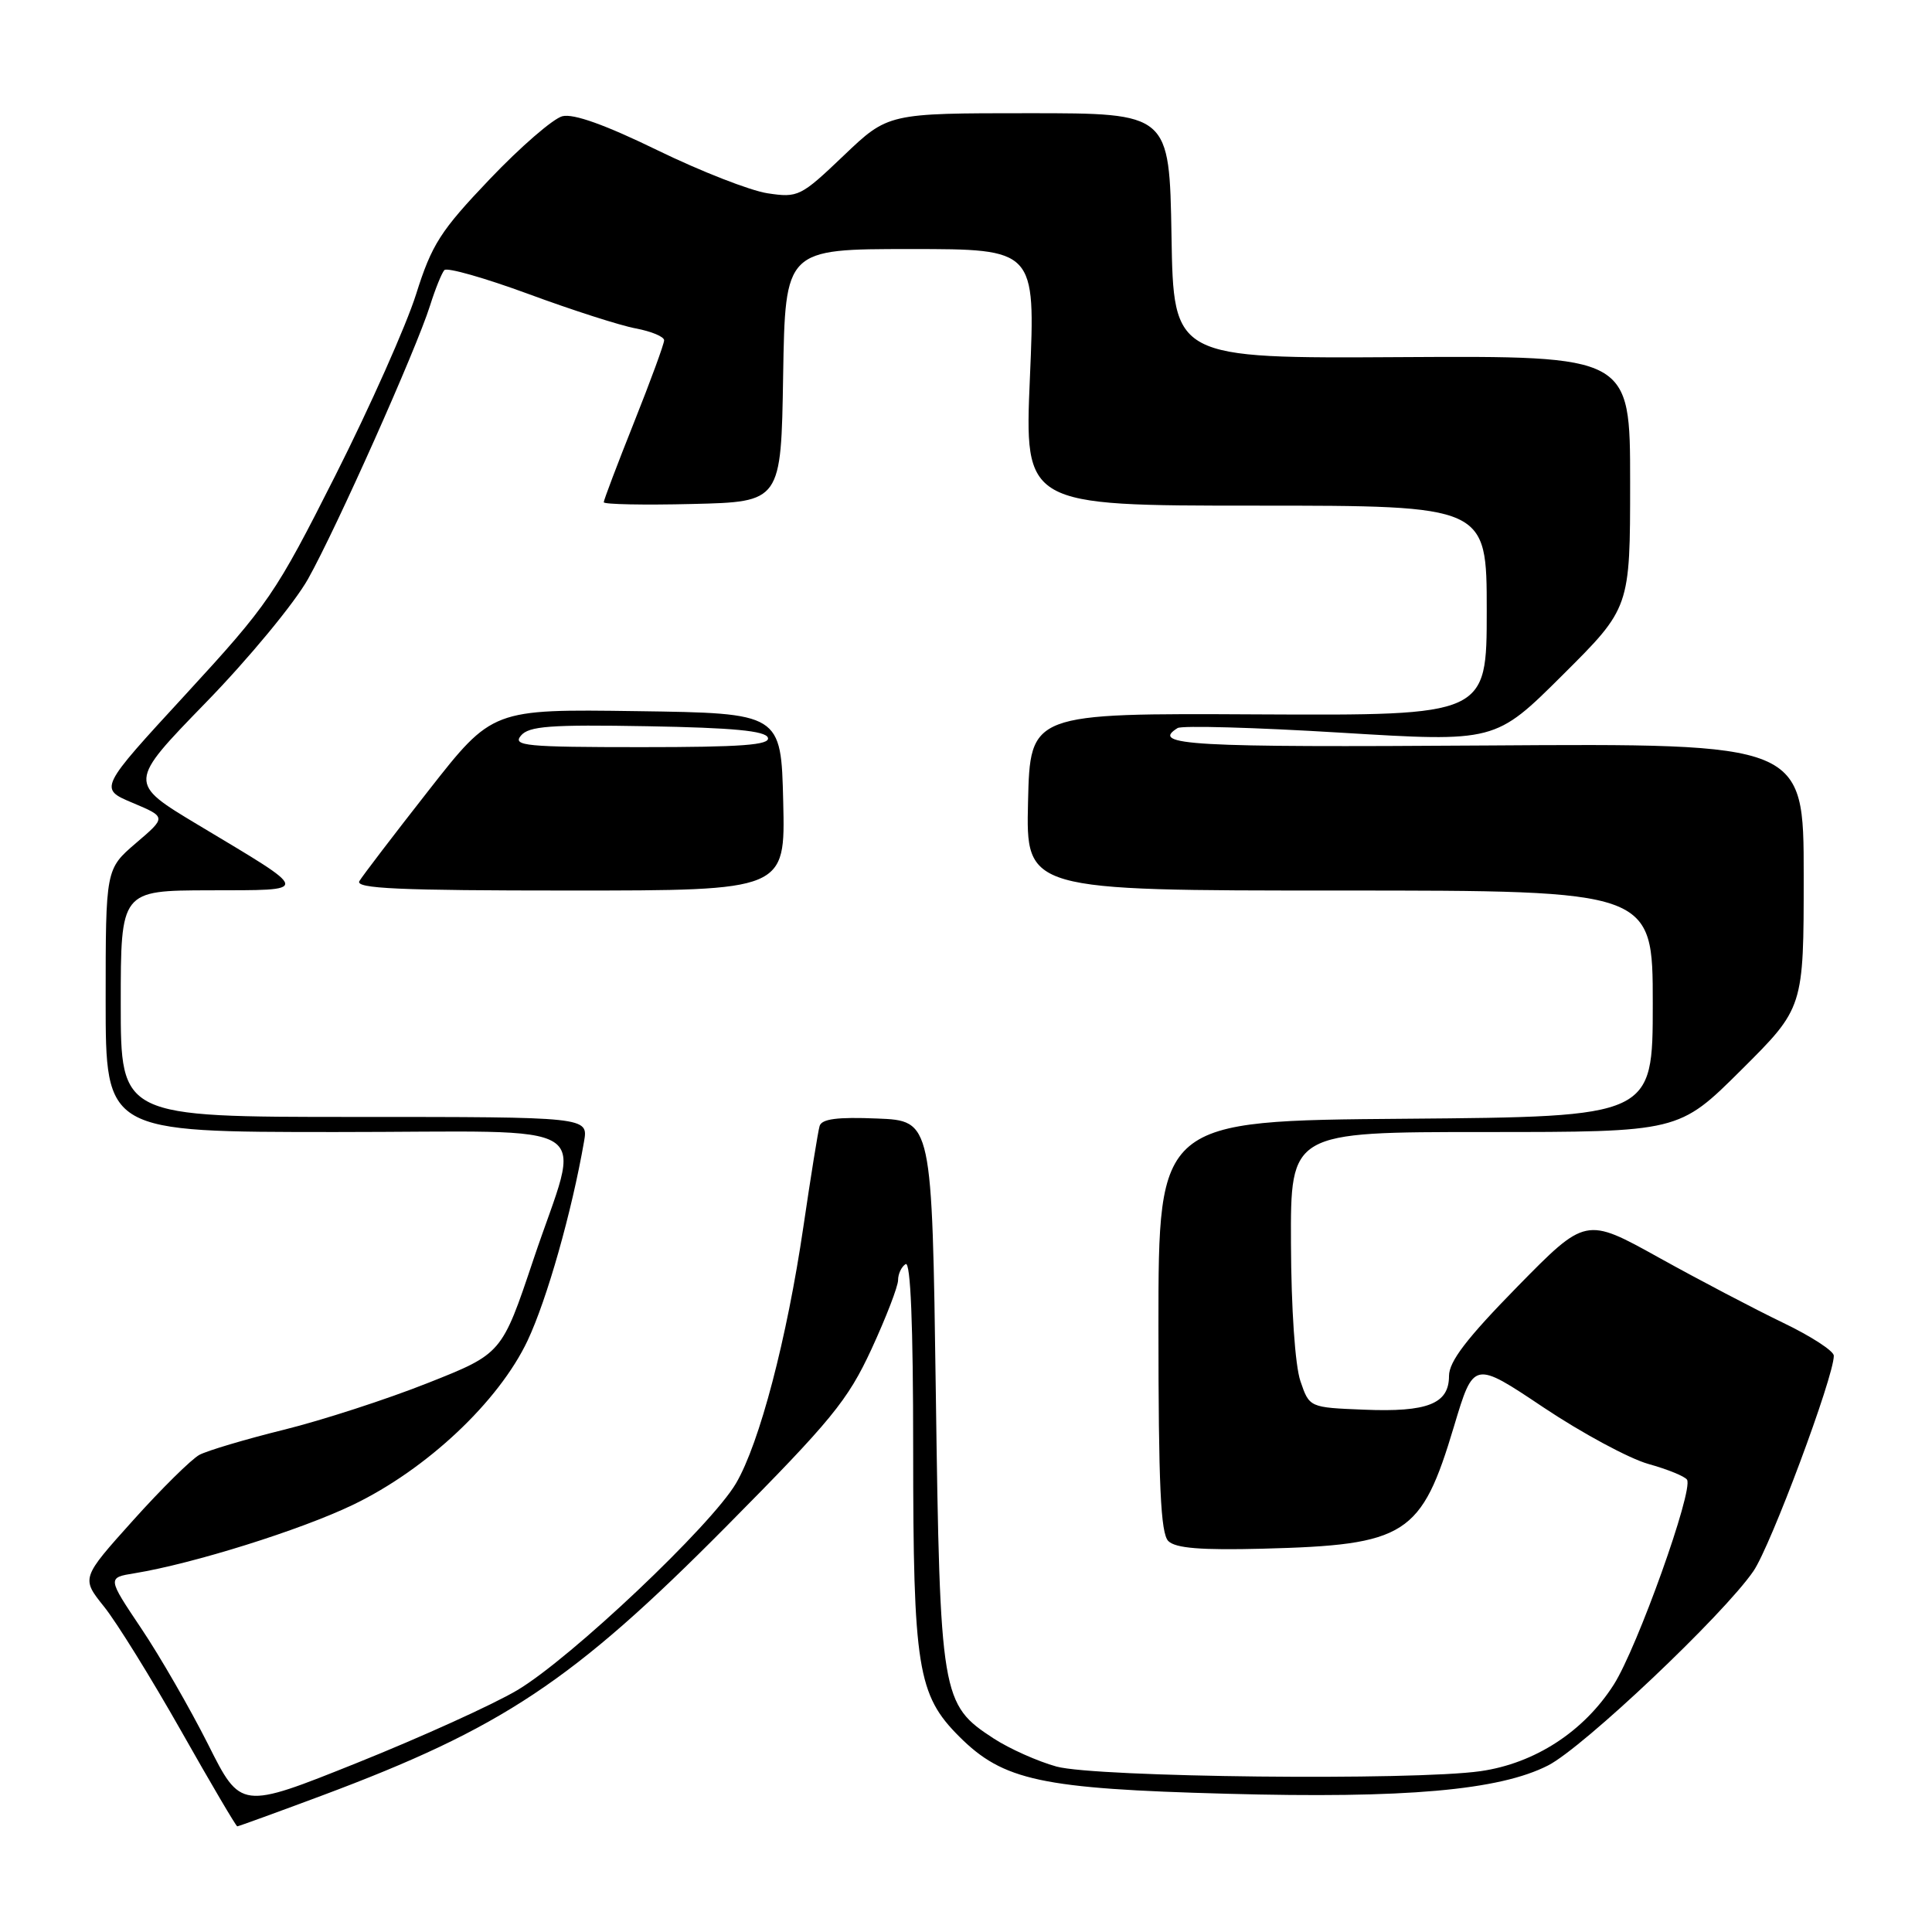 <?xml version="1.0" encoding="UTF-8" standalone="no"?>
<!DOCTYPE svg PUBLIC "-//W3C//DTD SVG 1.1//EN" "http://www.w3.org/Graphics/SVG/1.1/DTD/svg11.dtd" >
<svg xmlns="http://www.w3.org/2000/svg" xmlns:xlink="http://www.w3.org/1999/xlink" version="1.1" viewBox="0 0 256 256">
 <g >
 <path fill="currentColor"
d=" M 42.61 237.94 C 66.52 229.01 75.91 222.77 96.22 202.28 C 110.19 188.18 112.32 185.58 115.47 178.78 C 117.41 174.57 119.00 170.45 119.00 169.62 C 119.00 168.80 119.45 167.84 120.00 167.50 C 120.66 167.09 121.00 175.51 121.00 192.00 C 121.00 220.98 121.58 224.58 127.10 230.10 C 132.94 235.94 137.99 237.02 162.50 237.68 C 186.22 238.33 198.67 237.23 205.13 233.93 C 209.80 231.55 228.38 213.96 232.34 208.18 C 234.63 204.85 243.01 182.39 242.99 179.64 C 242.99 179.01 239.95 177.04 236.24 175.26 C 232.54 173.48 225.14 169.60 219.81 166.64 C 210.12 161.26 210.12 161.26 201.06 170.49 C 194.34 177.35 192.00 180.40 192.00 182.33 C 192.00 186.01 189.16 187.14 180.73 186.79 C 173.50 186.50 173.50 186.50 172.31 183.00 C 171.61 180.95 171.09 173.40 171.06 164.75 C 171.00 150.00 171.00 150.00 196.73 150.00 C 222.46 150.00 222.46 150.00 230.73 141.77 C 239.00 133.54 239.00 133.54 239.00 116.02 C 239.00 98.50 239.00 98.50 197.00 98.78 C 157.63 99.05 152.36 98.75 156.04 96.47 C 156.61 96.12 166.32 96.39 177.61 97.08 C 198.13 98.33 198.13 98.33 207.07 89.43 C 216.00 80.54 216.00 80.54 216.00 63.85 C 216.00 47.15 216.00 47.15 185.75 47.32 C 155.50 47.50 155.50 47.50 155.23 31.25 C 154.95 15.00 154.95 15.00 136.32 15.00 C 117.68 15.00 117.68 15.00 111.79 20.62 C 106.10 26.05 105.75 26.22 101.70 25.61 C 99.39 25.26 92.83 22.69 87.12 19.91 C 80.23 16.55 76.00 15.03 74.52 15.40 C 73.30 15.71 68.97 19.46 64.90 23.73 C 58.36 30.59 57.22 32.37 55.13 39.00 C 53.83 43.12 49.02 53.92 44.44 63.00 C 36.50 78.74 35.58 80.07 24.61 92.00 C 13.10 104.50 13.10 104.50 17.57 106.38 C 22.05 108.27 22.05 108.27 18.02 111.71 C 14.00 115.16 14.00 115.16 14.00 132.58 C 14.00 150.00 14.00 150.00 44.50 150.00 C 80.27 150.00 77.04 147.91 70.67 166.93 C 66.50 179.37 66.50 179.37 56.68 183.26 C 51.29 185.40 42.70 188.19 37.61 189.45 C 32.52 190.71 27.49 192.21 26.43 192.77 C 25.37 193.34 21.41 197.25 17.63 201.46 C 10.76 209.11 10.76 209.11 13.78 212.88 C 15.45 214.95 20.03 222.35 23.98 229.32 C 27.92 236.29 31.28 242.00 31.44 242.00 C 31.60 242.00 36.63 240.17 42.61 237.94 Z  M 27.57 231.13 C 25.18 226.39 21.20 219.47 18.72 215.78 C 14.21 209.05 14.21 209.05 17.86 208.46 C 25.60 207.19 39.82 202.74 46.76 199.40 C 56.53 194.71 66.09 185.72 69.91 177.63 C 72.48 172.18 75.78 160.54 77.39 151.25 C 77.95 148.00 77.95 148.00 46.97 148.00 C 16.00 148.00 16.00 148.00 16.00 133.00 C 16.00 118.00 16.00 118.00 27.75 117.97 C 41.34 117.93 41.42 118.40 26.23 109.29 C 16.95 103.72 16.95 103.72 27.26 93.11 C 32.94 87.28 39.04 79.89 40.82 76.71 C 44.58 70.00 55.13 46.36 56.98 40.50 C 57.67 38.30 58.53 36.18 58.88 35.79 C 59.23 35.40 64.24 36.83 70.01 38.95 C 75.78 41.08 82.19 43.14 84.25 43.52 C 86.31 43.91 88.00 44.61 88.00 45.09 C 88.00 45.57 86.20 50.48 84.00 56.00 C 81.80 61.52 80.00 66.27 80.00 66.55 C 80.00 66.83 85.29 66.94 91.75 66.78 C 103.50 66.50 103.50 66.50 103.77 49.75 C 104.05 33.00 104.05 33.00 120.62 33.00 C 137.20 33.00 137.20 33.00 136.47 50.00 C 135.74 67.00 135.74 67.00 166.37 67.00 C 197.00 67.00 197.00 67.00 197.00 80.91 C 197.00 94.81 197.00 94.81 166.75 94.66 C 136.50 94.50 136.50 94.50 136.22 106.25 C 135.94 118.00 135.94 118.00 177.47 118.00 C 219.00 118.00 219.00 118.00 219.00 132.99 C 219.00 147.97 219.00 147.97 186.25 148.24 C 153.50 148.50 153.50 148.50 153.50 175.70 C 153.50 196.80 153.79 203.19 154.81 204.20 C 155.77 205.15 159.15 205.42 167.31 205.21 C 186.38 204.72 188.33 203.47 192.67 188.97 C 195.27 180.30 195.27 180.30 204.52 186.49 C 209.61 189.89 215.86 193.26 218.41 193.98 C 220.96 194.69 223.27 195.63 223.54 196.07 C 224.41 197.47 216.95 218.32 213.84 223.21 C 209.88 229.43 203.38 233.66 196.17 234.69 C 187.27 235.96 145.23 235.51 140.00 234.08 C 137.53 233.40 133.78 231.73 131.67 230.36 C 124.72 225.83 124.56 224.91 124.00 184.50 C 123.50 148.50 123.50 148.50 116.24 148.21 C 110.95 147.99 108.87 148.26 108.60 149.21 C 108.39 149.92 107.43 155.90 106.46 162.50 C 104.27 177.42 100.65 191.21 97.53 196.54 C 94.25 202.14 75.63 219.75 68.54 223.96 C 65.34 225.86 55.79 230.19 47.31 233.59 C 31.90 239.77 31.90 239.77 27.57 231.13 Z  M 103.78 106.25 C 103.50 94.50 103.50 94.50 84.37 94.23 C 65.24 93.96 65.24 93.96 56.80 104.73 C 52.16 110.65 48.03 116.06 47.62 116.75 C 47.04 117.74 52.87 118.00 75.47 118.00 C 104.06 118.00 104.06 118.00 103.78 106.25 Z  M 69.02 97.48 C 70.07 96.21 72.88 96.00 85.81 96.23 C 97.14 96.43 101.45 96.84 101.75 97.75 C 102.07 98.72 98.28 99.00 84.96 99.00 C 69.66 99.00 67.89 98.83 69.02 97.48 Z "/>
</g>
</svg>